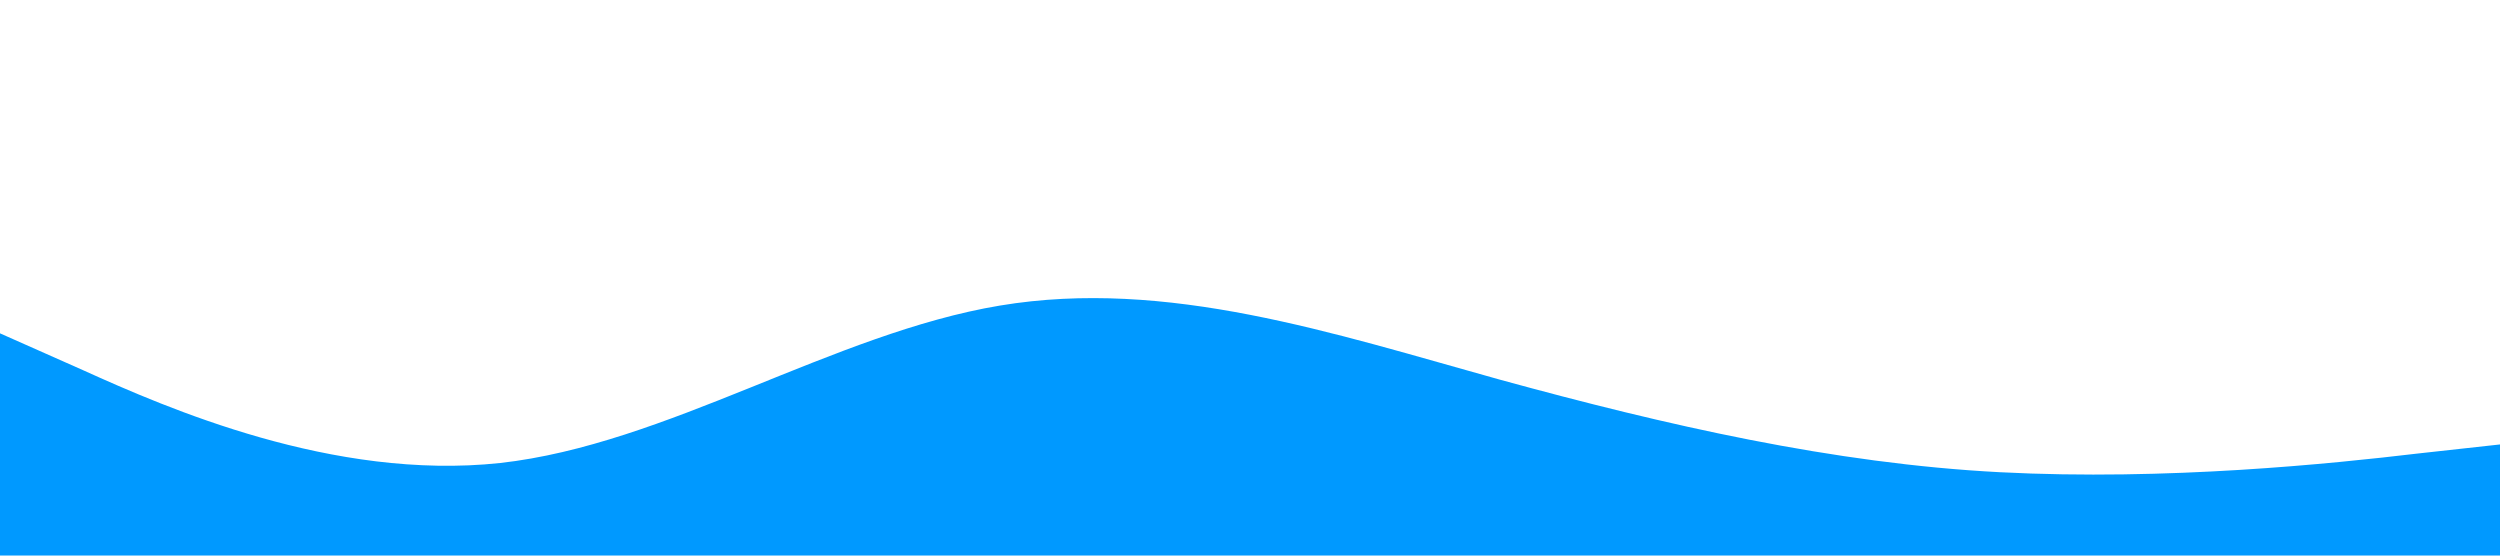 <?xml version="1.0" standalone="no"?><svg xmlns="http://www.w3.org/2000/svg" viewBox="0 0 1440 320"><path fill="#0099ff" fill-opacity="1" d="M0,192L48,213.3C96,235,192,277,288,266.7C384,256,480,192,576,176C672,160,768,192,864,218.7C960,245,1056,267,1152,272C1248,277,1344,267,1392,261.3L1440,256L1440,320L1392,320C1344,320,1248,320,1152,320C1056,320,960,320,864,320C768,320,672,320,576,320C480,320,384,320,288,320C192,320,96,320,48,320L0,320Z"></path></svg>